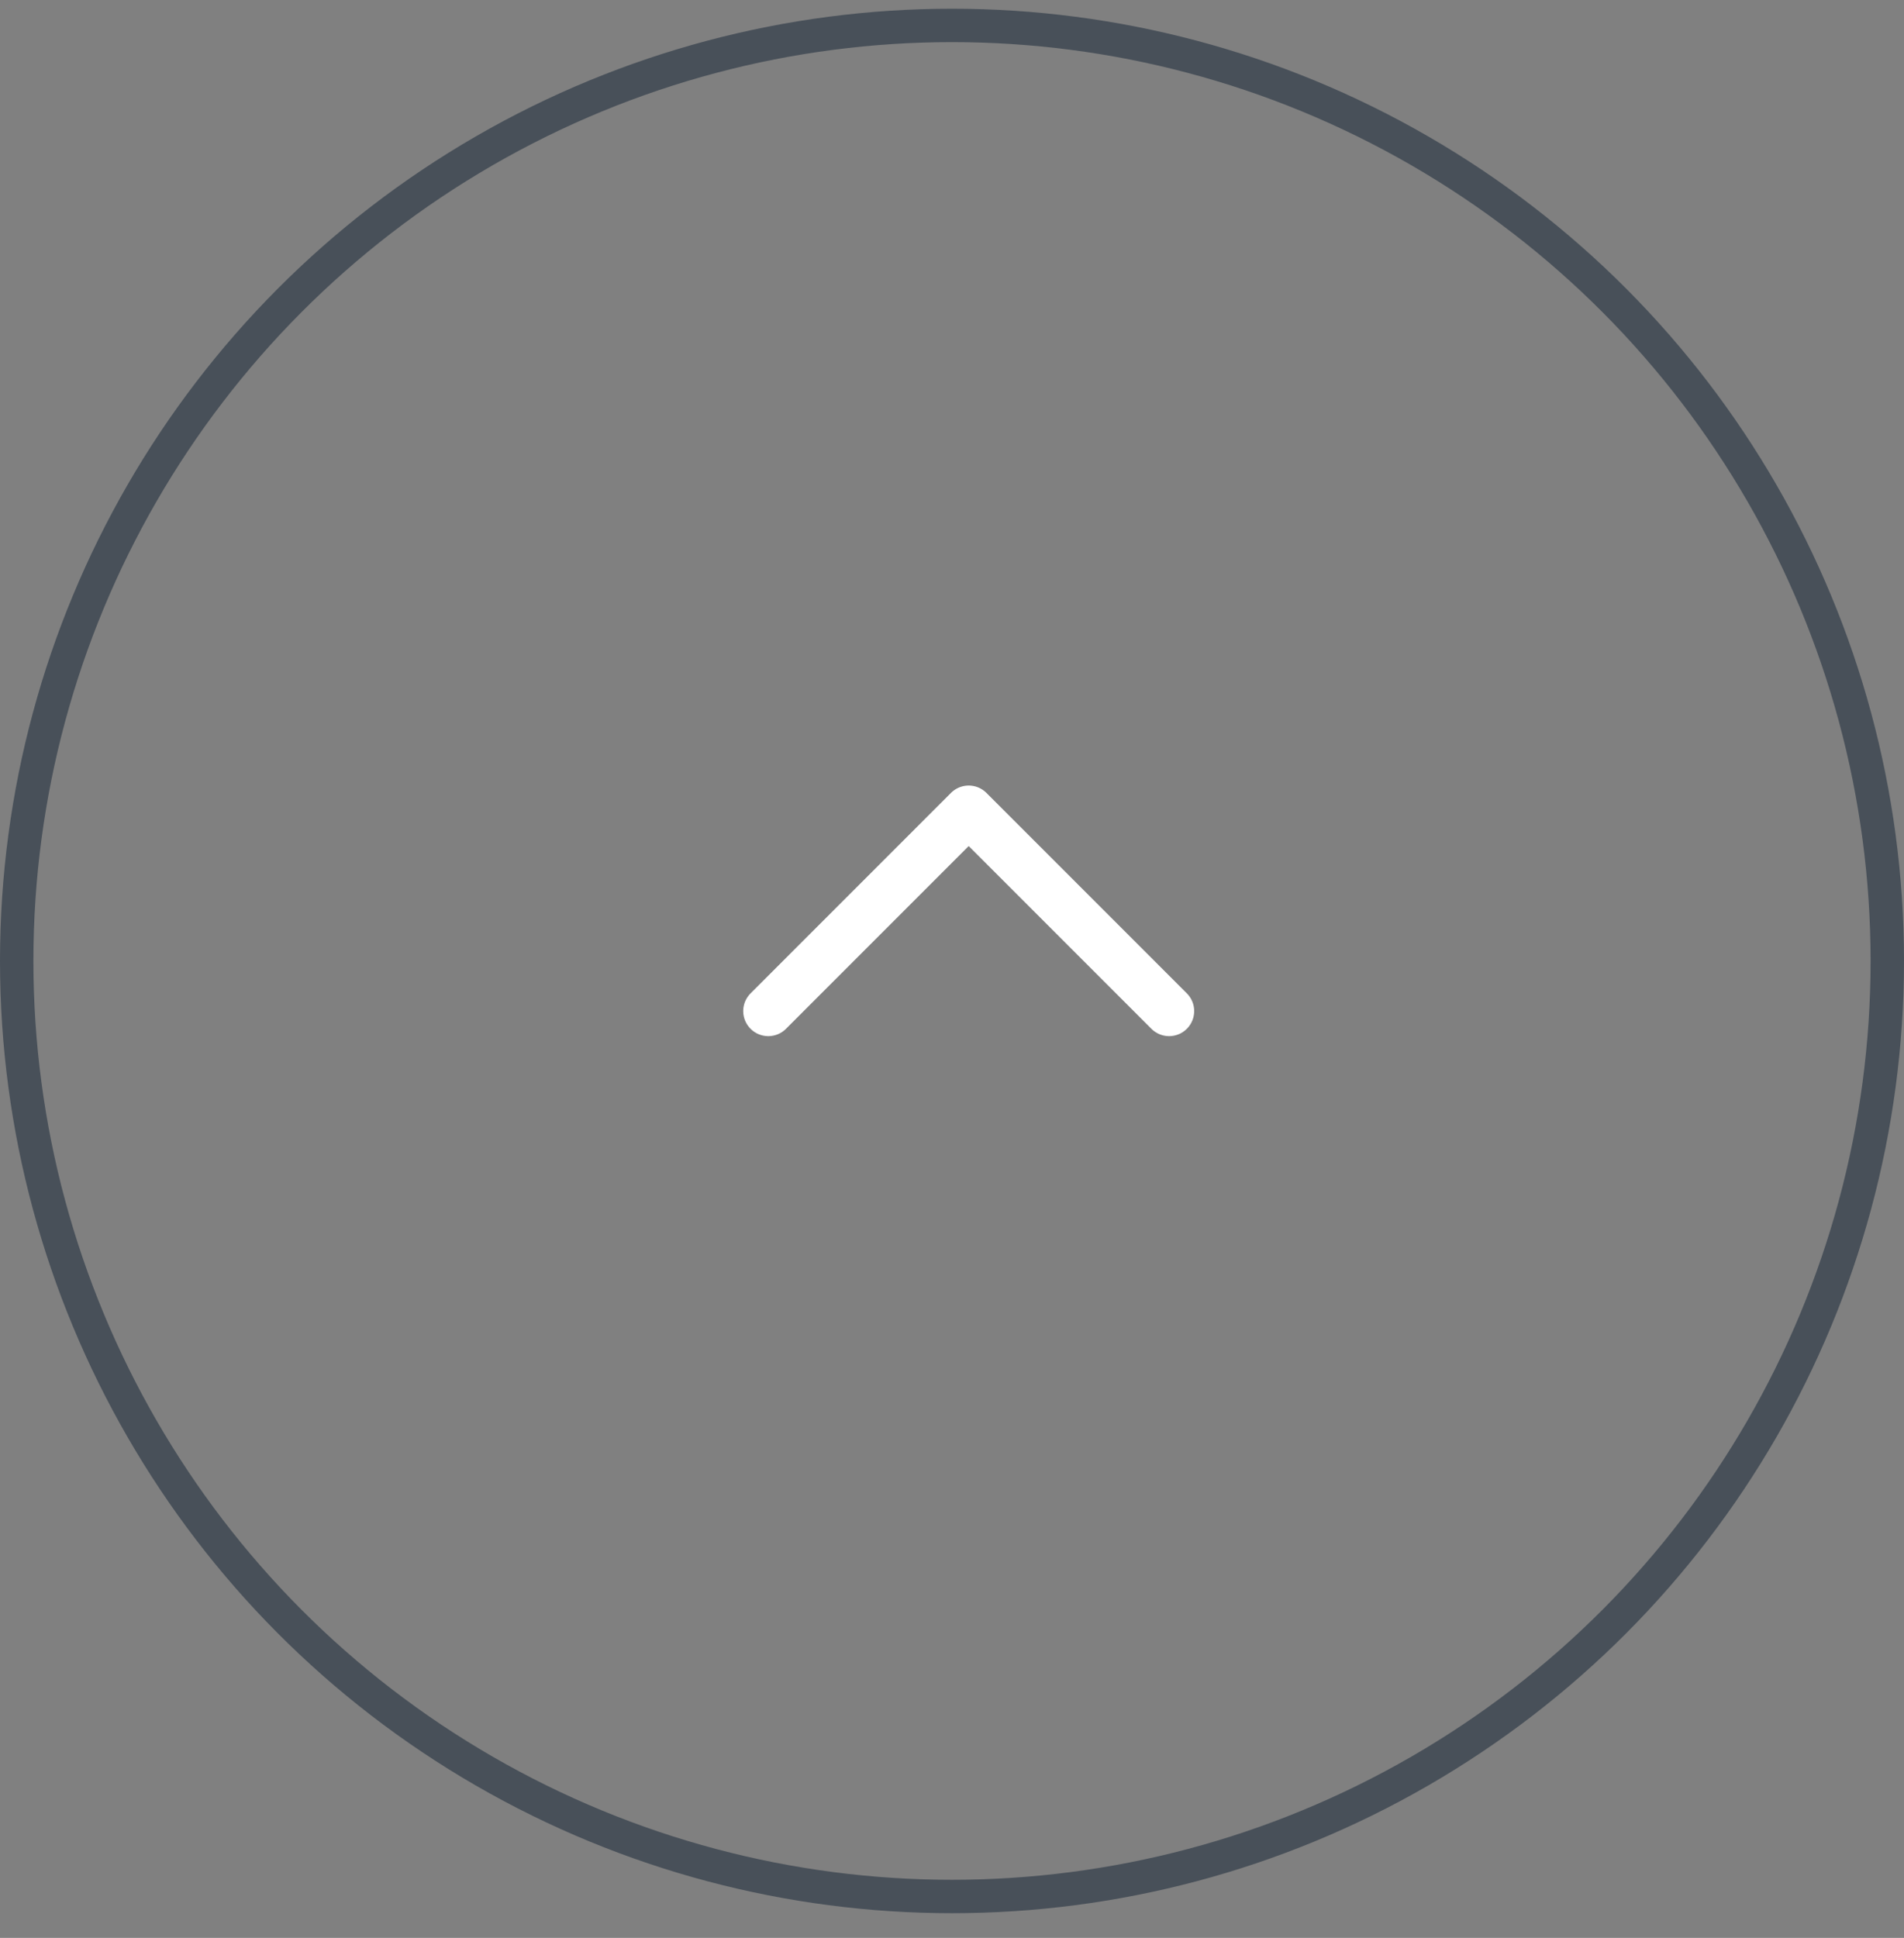 <svg width="57" height="58" viewBox="0 0 57 58" fill="none" xmlns="http://www.w3.org/2000/svg">
<rect x="0" y="0" width="57" height="58" fill="#808080" stroke="none"/>
<circle cx="28.5" cy="28.761" r="28" stroke="#485059"/>
<path d="M23 30.261L29 24.261L35 30.261" stroke="white" stroke-width="1.5" stroke-linecap="round" stroke-linejoin="round"/>
</svg>
